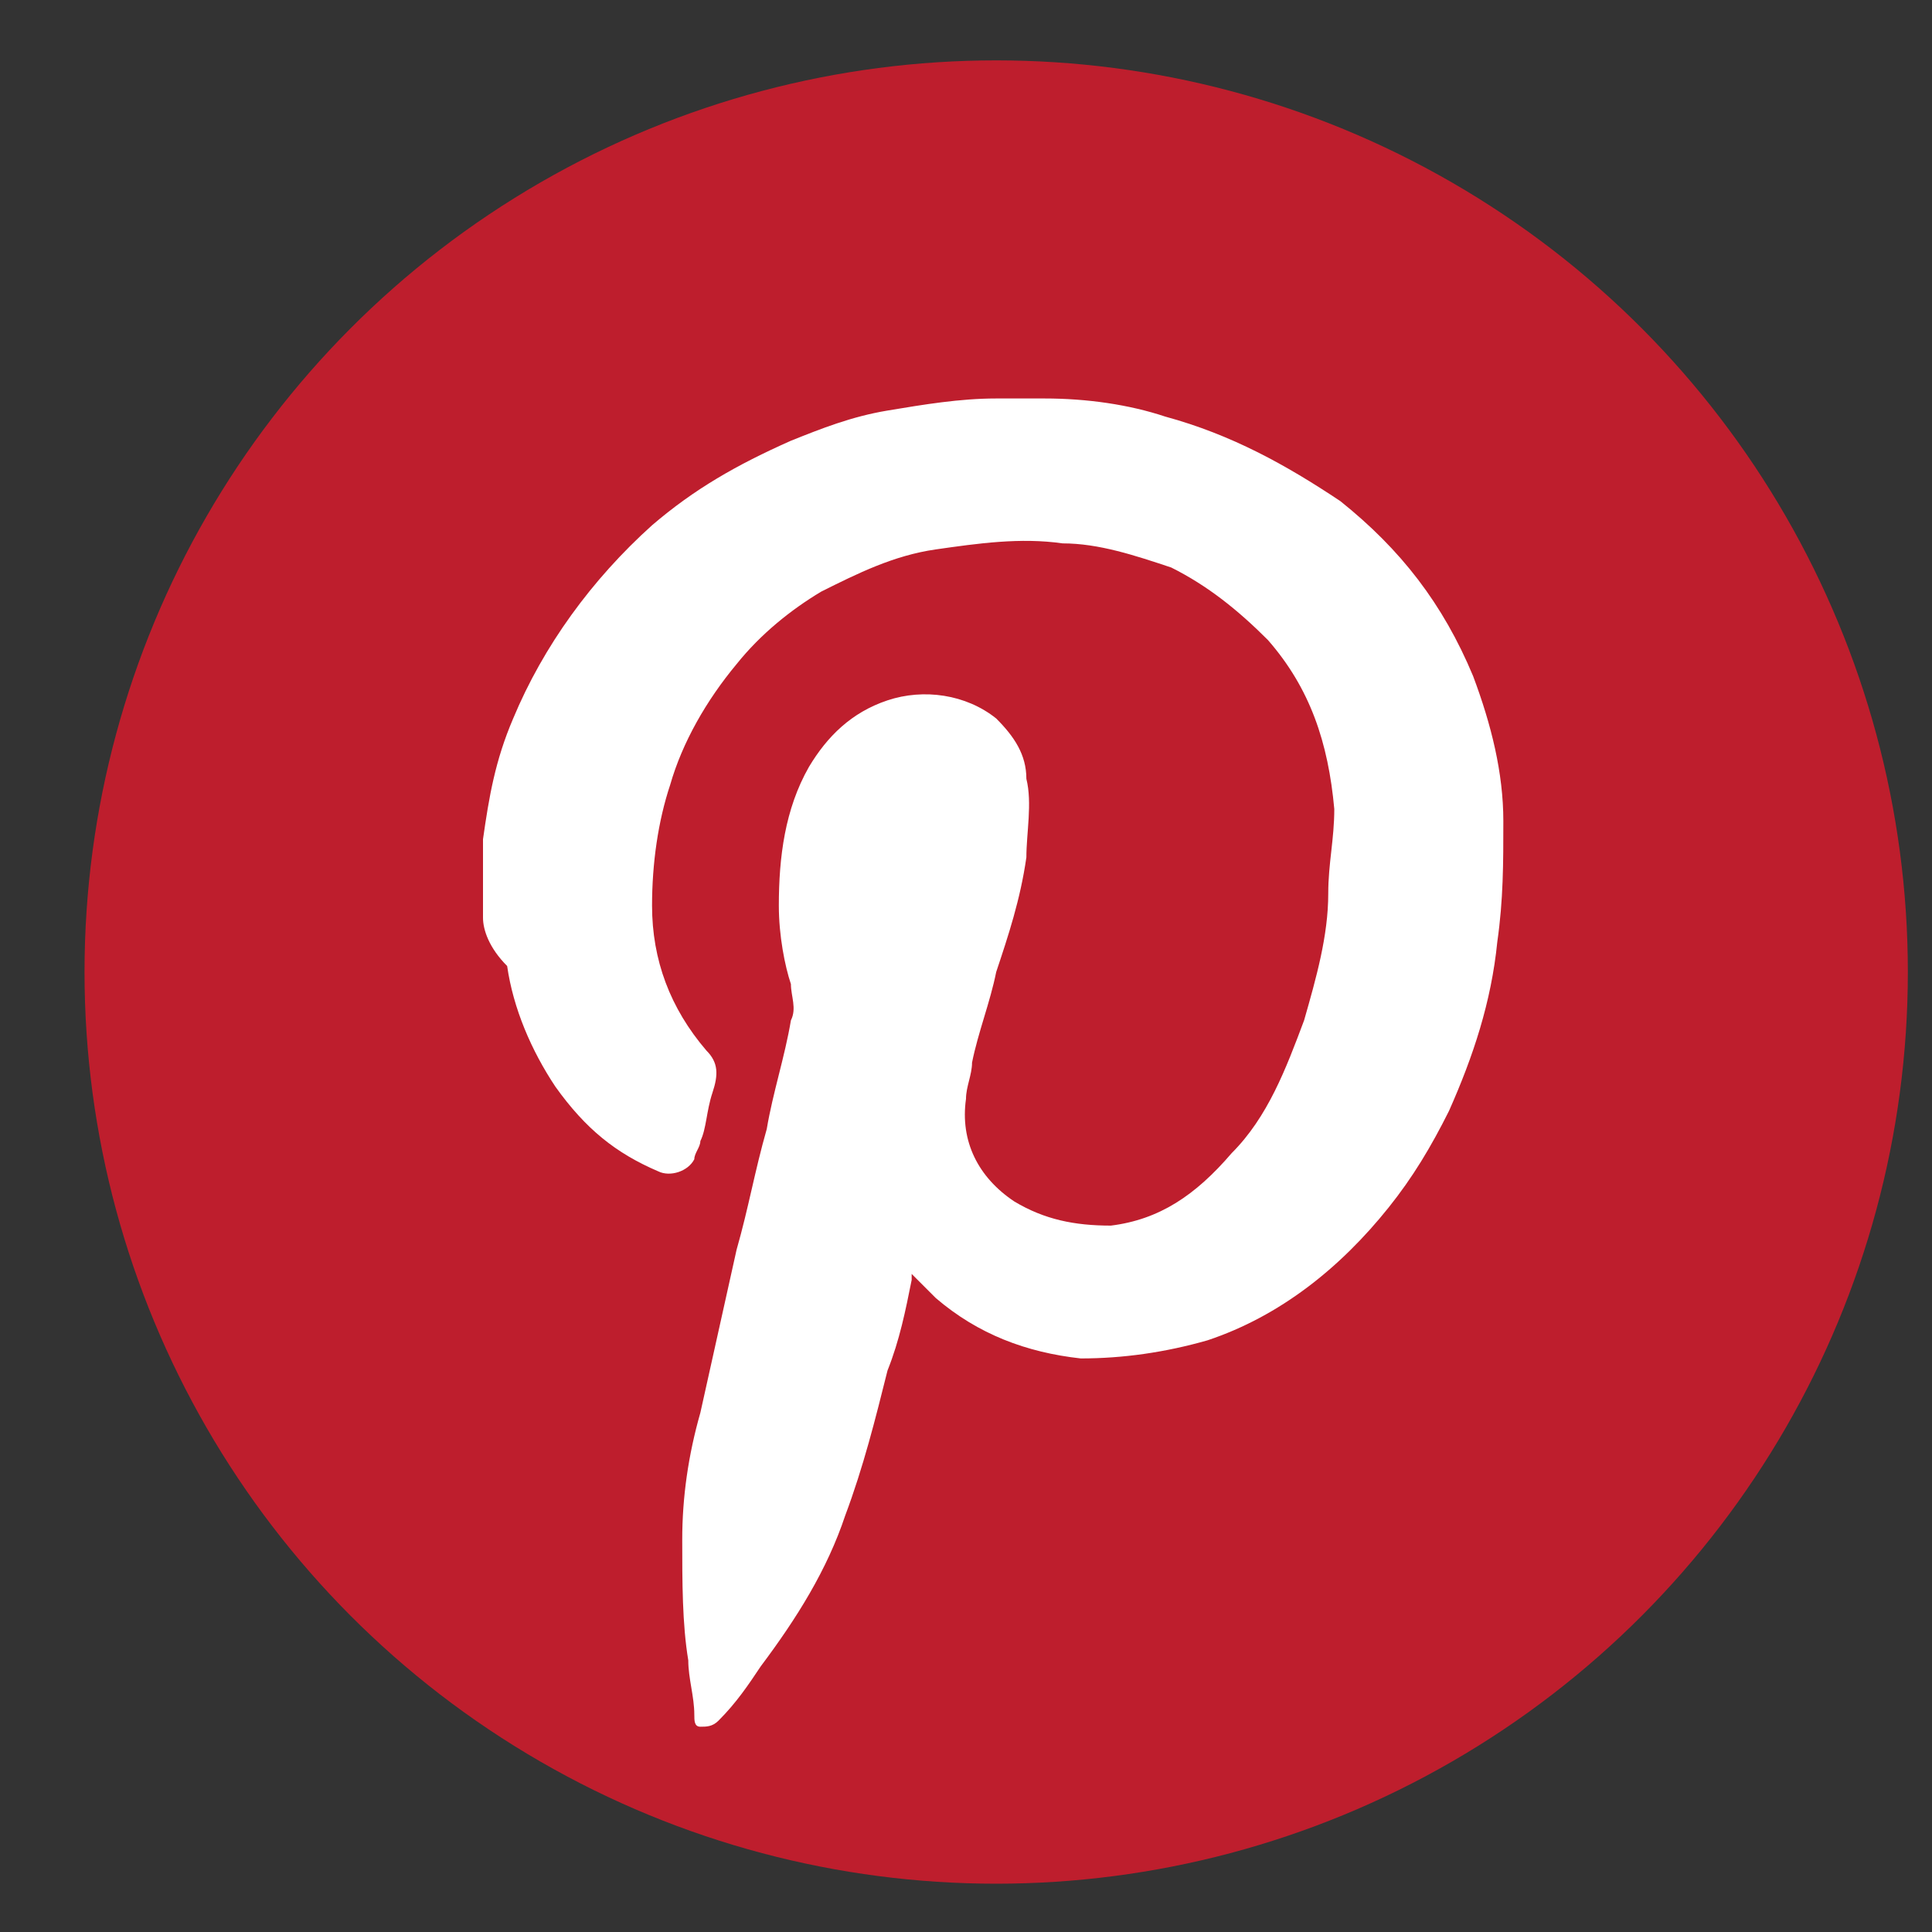 <?xml version="1.0" ?><svg height="32px" id="Pinterest" style="enable-background:new 0 0 32 32;" version="1.0" viewBox="0 0 32 32" width="32px" xml:space="preserve" xmlns="http://www.w3.org/2000/svg" xmlns:xlink="http://www.w3.org/1999/xlink"><rect x="0" y="0" width="32" height="32" fill="#333333" stroke="none"/><style type="text/css">
	.Drop_x0020_Shadow{fill:none;}
	.Round_x0020_Corners_x0020_2_x0020_pt{fill:#FFFFFF;stroke:#000000;stroke-miterlimit:10;}
	.Live_x0020_Reflect_x0020_X{fill:none;}
	.Bevel_x0020_Soft{fill:url(#SVGID_1_);}
	.Dusk{fill:#FFFFFF;}
	.Foliage_GS{fill:#FFDD00;}
	.Pompadour_GS{fill-rule:evenodd;clip-rule:evenodd;fill:#44ADE2;}
	.st0{fill:#BE1E2D;}
	.st1{fill:#FFFFFF;}
</style><linearGradient gradientUnits="userSpaceOnUse" id="SVGID_1_" x1="-47" x2="-46.293" y1="-47" y2="-46.293"><stop offset="0" style="stop-color:#DEDFE3"/><stop offset="0.174" style="stop-color:#D8D9DD"/><stop offset="0.352" style="stop-color:#C9CACD"/><stop offset="0.532" style="stop-color:#B4B5B8"/><stop offset="0.714" style="stop-color:#989A9C"/><stop offset="0.895" style="stop-color:#797C7E"/><stop offset="1" style="stop-color:#656B6C"/></linearGradient><g id="XMLID_8_"><circle class="st0" cx="16.5" cy="16.1" id="XMLID_854_" r="15.1"/><g id="GIuPRK.tif_4_"><g id="XMLID_834_"><path class="st1" d="M17.2,6.6c0,0,0.1,0,0.1,0c0.7,0,1.4,0.1,2,0.3c1.1,0.3,2,0.8,2.9,1.4     c1,0.8,1.7,1.7,2.2,2.9c0.3,0.8,0.5,1.6,0.5,2.4c0,0.7,0,1.3-0.1,2c-0.1,1-0.4,1.9-0.8,2.8c-0.3,0.6-0.6,1.1-1,1.6     c-0.8,1-1.8,1.8-3,2.2c-0.7,0.2-1.4,0.3-2.1,0.3c-0.9-0.1-1.7-0.4-2.4-1c-0.1-0.1-0.3-0.3-0.4-0.4c0,0,0,0,0,0c0,0,0,0,0,0.1     c-0.1,0.5-0.2,1-0.4,1.5c-0.2,0.8-0.4,1.6-0.7,2.4c-0.3,0.9-0.8,1.7-1.4,2.5c-0.2,0.3-0.4,0.6-0.7,0.9c-0.1,0.1-0.2,0.1-0.3,0.1     c-0.1,0-0.1-0.1-0.1-0.2c0-0.3-0.1-0.6-0.1-0.9c-0.1-0.6-0.1-1.3-0.1-2c0-0.7,0.1-1.4,0.3-2.1c0.2-0.9,0.4-1.8,0.6-2.7     c0.2-0.7,0.3-1.3,0.5-2c0.1-0.6,0.3-1.2,0.4-1.8c0.1-0.2,0-0.4,0-0.6C13,16,12.9,15.5,12.9,15c0-0.8,0.1-1.6,0.5-2.3     c0.3-0.5,0.7-0.9,1.3-1.1c0.6-0.2,1.3-0.1,1.8,0.3c0.3,0.3,0.5,0.6,0.5,1c0.1,0.4,0,0.9,0,1.3c-0.1,0.7-0.3,1.3-0.5,1.9     c-0.1,0.5-0.3,1-0.4,1.5c0,0.2-0.1,0.4-0.1,0.6c-0.1,0.7,0.2,1.3,0.8,1.7c0.5,0.3,1,0.4,1.6,0.4c0.8-0.1,1.4-0.5,2-1.2     c0.6-0.6,0.9-1.4,1.2-2.2c0.2-0.7,0.4-1.4,0.4-2.1c0-0.5,0.1-0.9,0.1-1.4c-0.1-1.1-0.4-2-1.1-2.8c-0.5-0.5-1-0.9-1.6-1.2     c-0.6-0.2-1.2-0.4-1.8-0.4c-0.7-0.1-1.4,0-2.1,0.1c-0.7,0.1-1.3,0.4-1.9,0.7c-0.5,0.3-1,0.7-1.4,1.2c-0.5,0.6-0.9,1.3-1.1,2     c-0.2,0.6-0.3,1.3-0.3,2c0,0.9,0.3,1.7,0.9,2.4c0.2,0.2,0.2,0.4,0.1,0.7c-0.1,0.3-0.1,0.6-0.2,0.8c0,0.1-0.1,0.2-0.1,0.3     c-0.1,0.2-0.4,0.3-0.6,0.2c-0.7-0.3-1.2-0.7-1.7-1.4c-0.4-0.6-0.7-1.3-0.8-2C8.1,15.7,8,15.4,8,15.2c0,0,0-0.1,0-0.1     c0-0.4,0-0.8,0-1.1c0,0,0-0.1,0-0.1c0.1-0.7,0.2-1.3,0.5-2c0.5-1.2,1.3-2.3,2.3-3.2c0.7-0.6,1.4-1,2.3-1.4c0.5-0.2,1-0.4,1.6-0.5     c0.6-0.1,1.2-0.2,1.8-0.2c0.1,0,0.3,0,0.4,0C16.9,6.6,17,6.6,17.2,6.6z" id="XMLID_835_"/></g></g></g></svg>